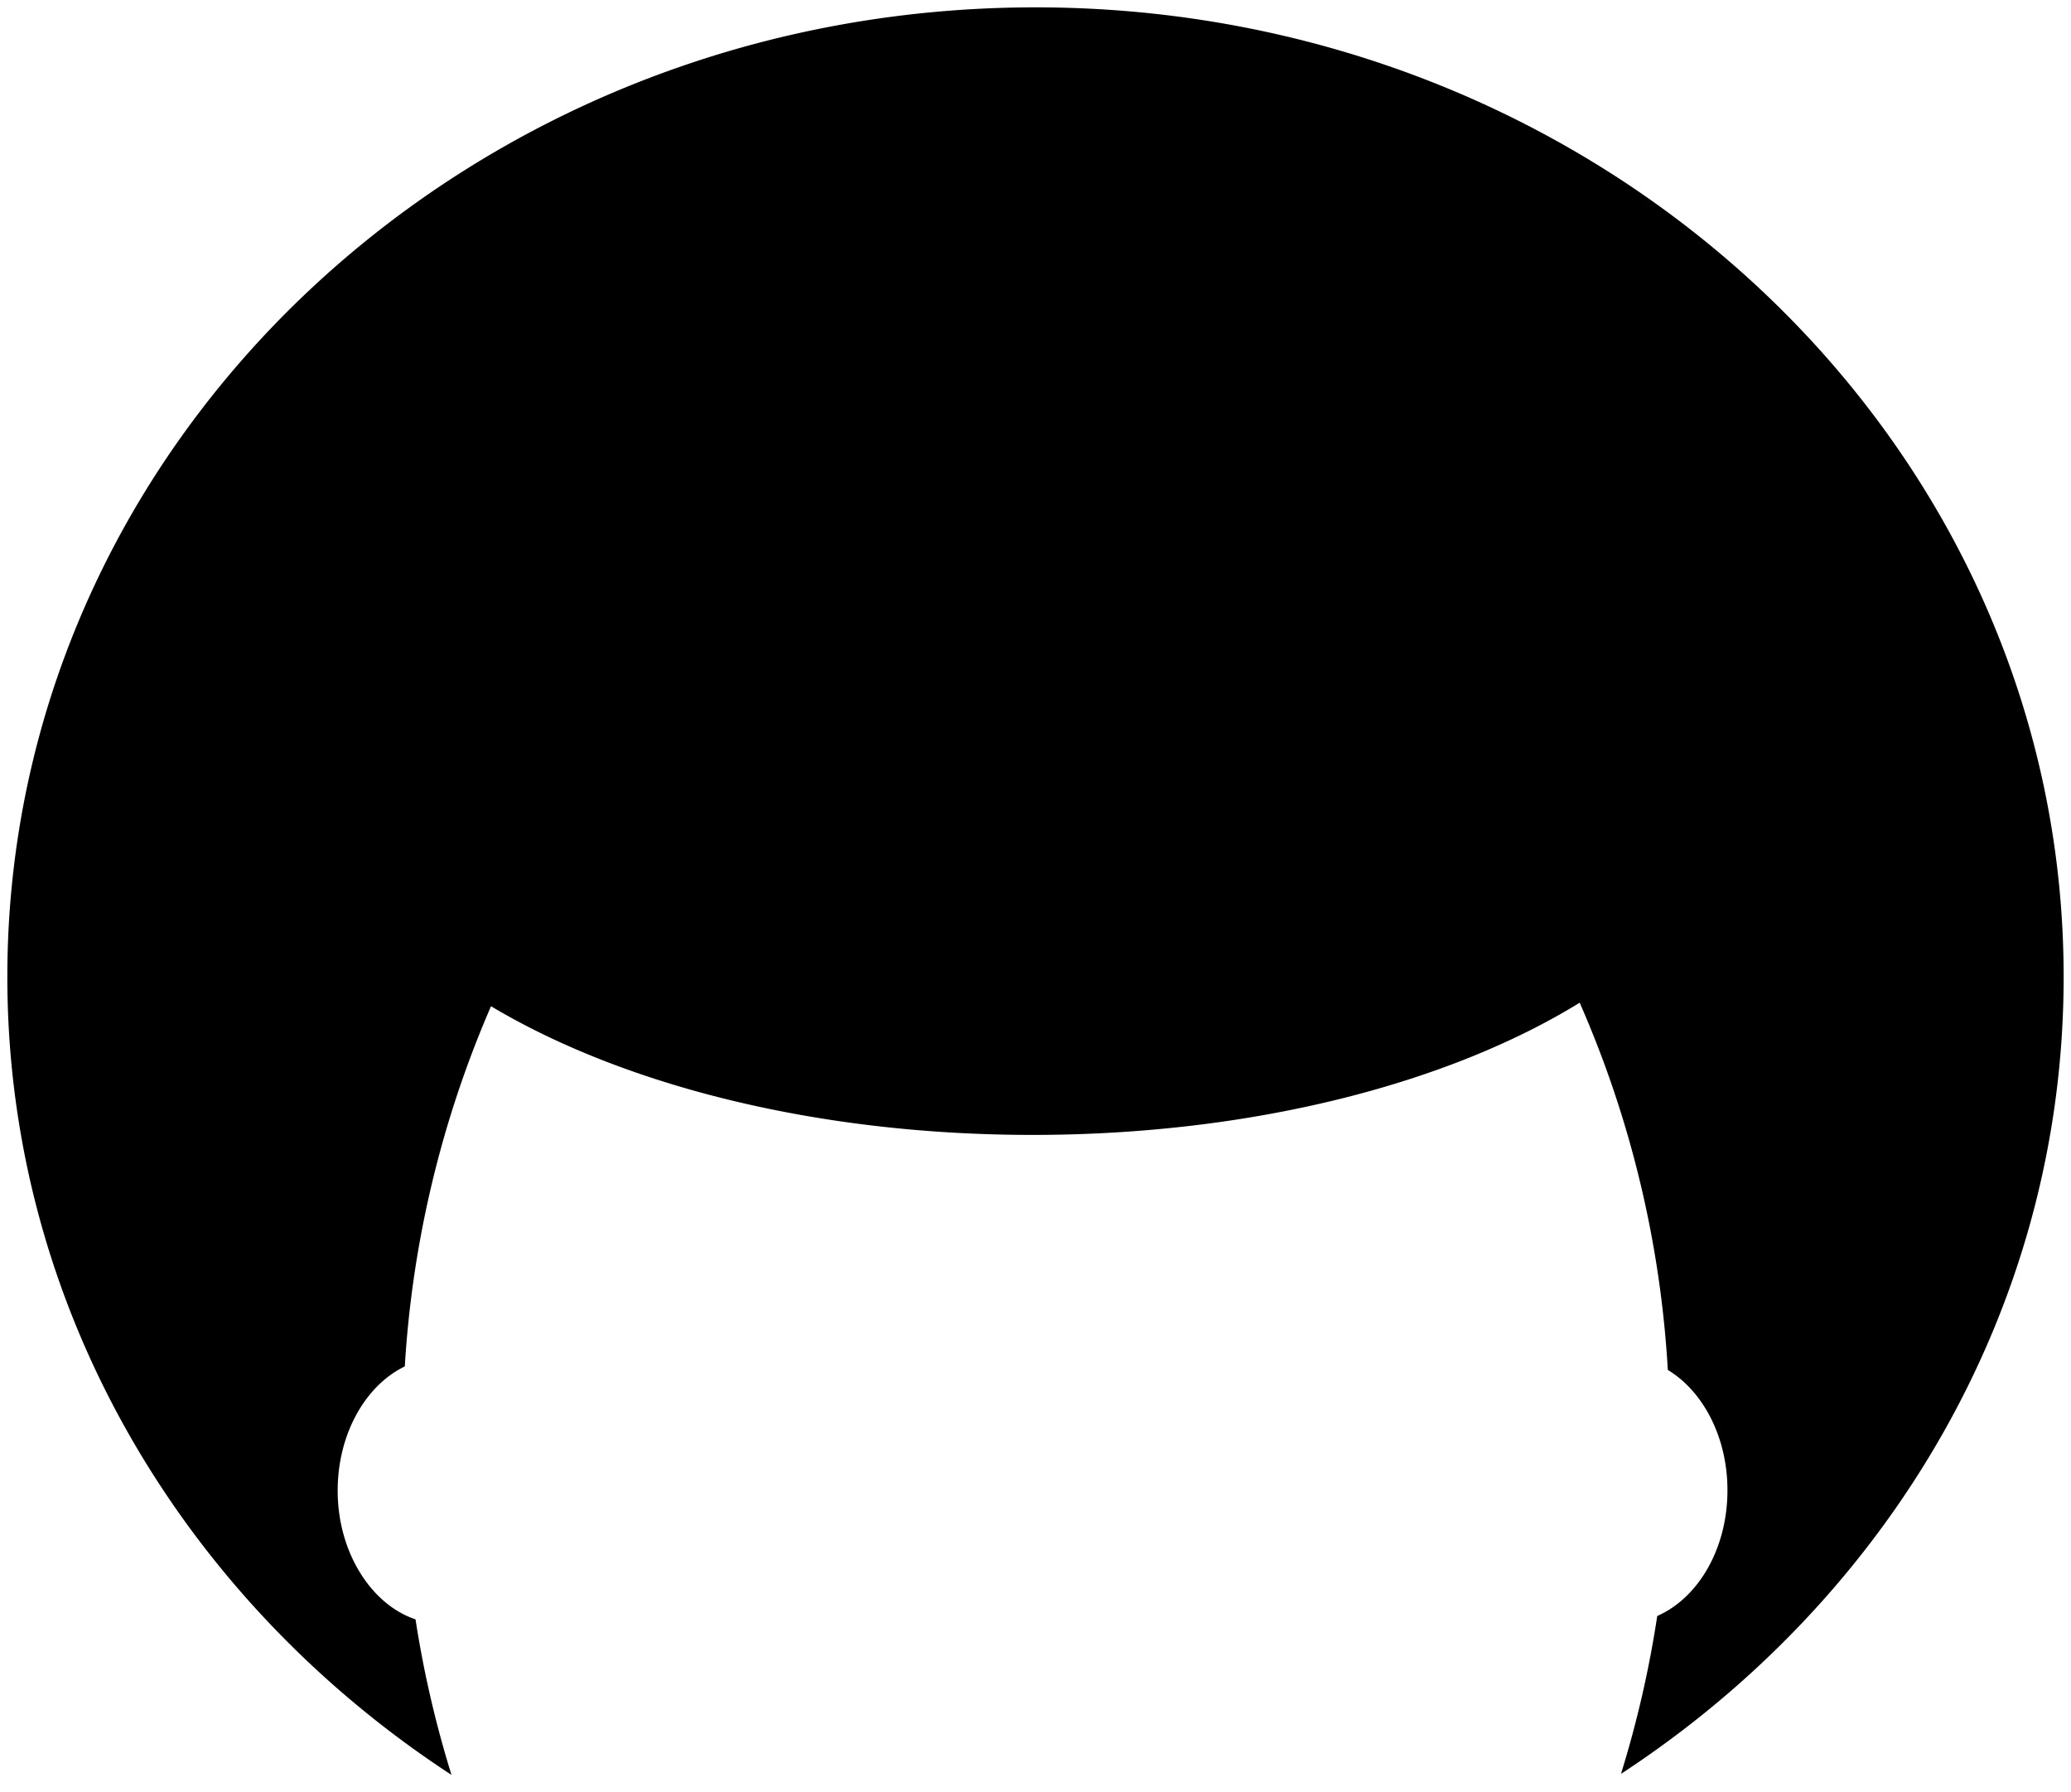 <svg width="63.45px" height="54.905px" viewBox="0 0 141 122.01" version="1.1" xmlns="http://www.w3.org/2000/svg"><title>Afromix 
Logo</title><desc>Created with Sketch.</desc><desc>Created by @chrishoval</desc>

<g stroke="none" stroke-width="1" fill="#000" fill-rule="evenodd" scale="0.45">
<path id="logo" 
d="M110.39,120.74C128.59,108.82,140.5,89,140.5,66.5c0-36.45-31.34-66-70-66S.5,30,.5,66.5c0,22.53,12,42.42,30.24,54.33h0a73.11,73.11,0,0,1-2.45-10.59c-3-1-5.3-4.55-5.3-8.76,0-3.87,1.9-7.17,4.57-8.46A72.52,72.52,0,0,1,33.43,68.5c9,5.37,22.15,8.76,36.87,8.76,14.93,0,28.3-3.49,37.25-9a72.51,72.51,0,0,1,6,25c2.4,1.45,4.06,4.57,4.06,8.19,0,4-2,7.34-4.78,8.56a73.17,73.17,0,0,1-2.46,10.72Z"></path>
</g>
</svg>
